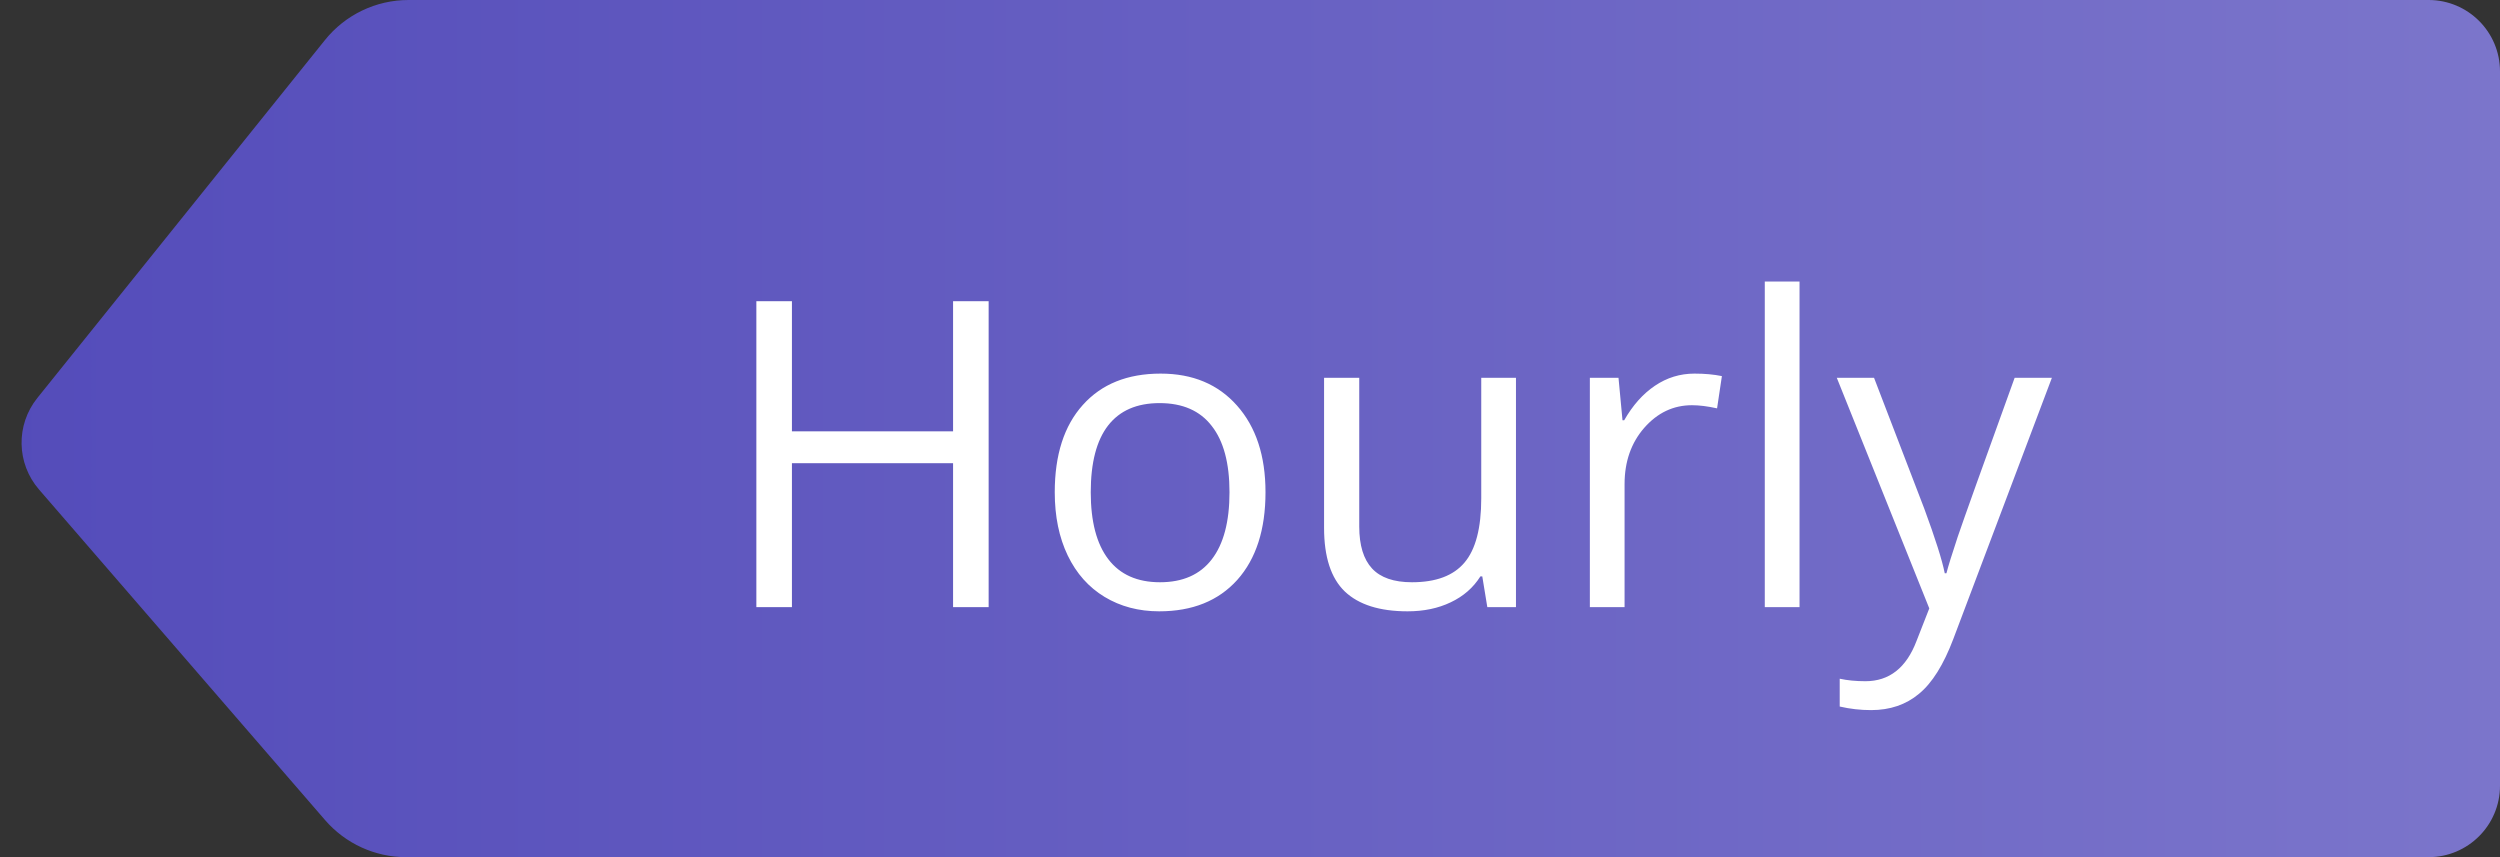 <svg width="70" height="24" viewBox="0 0 70 24" fill="none" xmlns="http://www.w3.org/2000/svg">
<rect x="0" y="0" width="70" height="24" fill="#333333" stroke="none"/>
<path d="M70 22C70 23.105 69.105 24 68 24L11.371 24C10.5 24 9.673 23.622 9.103 22.963L1.092 13.706C0.459 12.975 0.44 11.897 1.045 11.144L9.099 1.121C9.669 0.412 10.529 6.24495e-06 11.438 6.32443e-06L68 5.5472e-06C69.105 5.64376e-06 70 0.895 70 2L70 22Z" fill="url(#paint0_linear)"/>
<path d="M27.682 17H26.686V12.969H22.174V17H21.178V8.434H22.174V12.078H26.686V8.434H27.682V17ZM35.434 13.783C35.434 14.83 35.17 15.648 34.643 16.238C34.115 16.824 33.387 17.117 32.457 17.117C31.883 17.117 31.373 16.982 30.928 16.713C30.482 16.443 30.139 16.057 29.896 15.553C29.654 15.049 29.533 14.459 29.533 13.783C29.533 12.736 29.795 11.922 30.318 11.34C30.842 10.754 31.568 10.461 32.498 10.461C33.397 10.461 34.109 10.76 34.637 11.357C35.168 11.955 35.434 12.764 35.434 13.783ZM30.541 13.783C30.541 14.604 30.705 15.229 31.033 15.658C31.361 16.088 31.844 16.303 32.48 16.303C33.117 16.303 33.6 16.09 33.928 15.664C34.26 15.234 34.426 14.607 34.426 13.783C34.426 12.967 34.26 12.348 33.928 11.926C33.6 11.5 33.113 11.287 32.469 11.287C31.832 11.287 31.352 11.496 31.027 11.914C30.703 12.332 30.541 12.955 30.541 13.783ZM38.059 10.578V14.744C38.059 15.268 38.178 15.658 38.416 15.916C38.654 16.174 39.027 16.303 39.535 16.303C40.207 16.303 40.697 16.119 41.006 15.752C41.318 15.385 41.475 14.785 41.475 13.953V10.578H42.447V17H41.645L41.504 16.139H41.451C41.252 16.455 40.975 16.697 40.619 16.865C40.268 17.033 39.865 17.117 39.412 17.117C38.631 17.117 38.045 16.932 37.654 16.561C37.268 16.189 37.074 15.596 37.074 14.779V10.578H38.059ZM47.445 10.461C47.73 10.461 47.986 10.484 48.213 10.531L48.078 11.434C47.812 11.375 47.578 11.346 47.375 11.346C46.855 11.346 46.41 11.557 46.039 11.979C45.672 12.4 45.488 12.926 45.488 13.555V17H44.516V10.578H45.318L45.43 11.768H45.477C45.715 11.35 46.002 11.027 46.338 10.801C46.674 10.574 47.043 10.461 47.445 10.461ZM50.387 17H49.414V7.883H50.387V17ZM51.43 10.578H52.473L53.879 14.24C54.188 15.076 54.379 15.68 54.453 16.051H54.5C54.551 15.852 54.656 15.512 54.816 15.031C54.98 14.547 55.512 13.062 56.41 10.578H57.453L54.693 17.891C54.42 18.613 54.1 19.125 53.732 19.426C53.369 19.73 52.922 19.883 52.391 19.883C52.094 19.883 51.801 19.85 51.512 19.783V19.004C51.727 19.051 51.967 19.074 52.232 19.074C52.9 19.074 53.377 18.699 53.662 17.949L54.02 17.035L51.43 10.578Z" fill="white"/>
<defs>
<linearGradient id="paint0_linear" x1="3.28166e-07" y1="12" x2="70" y2="12" gradientUnits="userSpaceOnUse">
<stop stop-color="#544CBA"/>
<stop offset="1" stop-color="#7B75CB"/>
</linearGradient>
</defs>
</svg>
